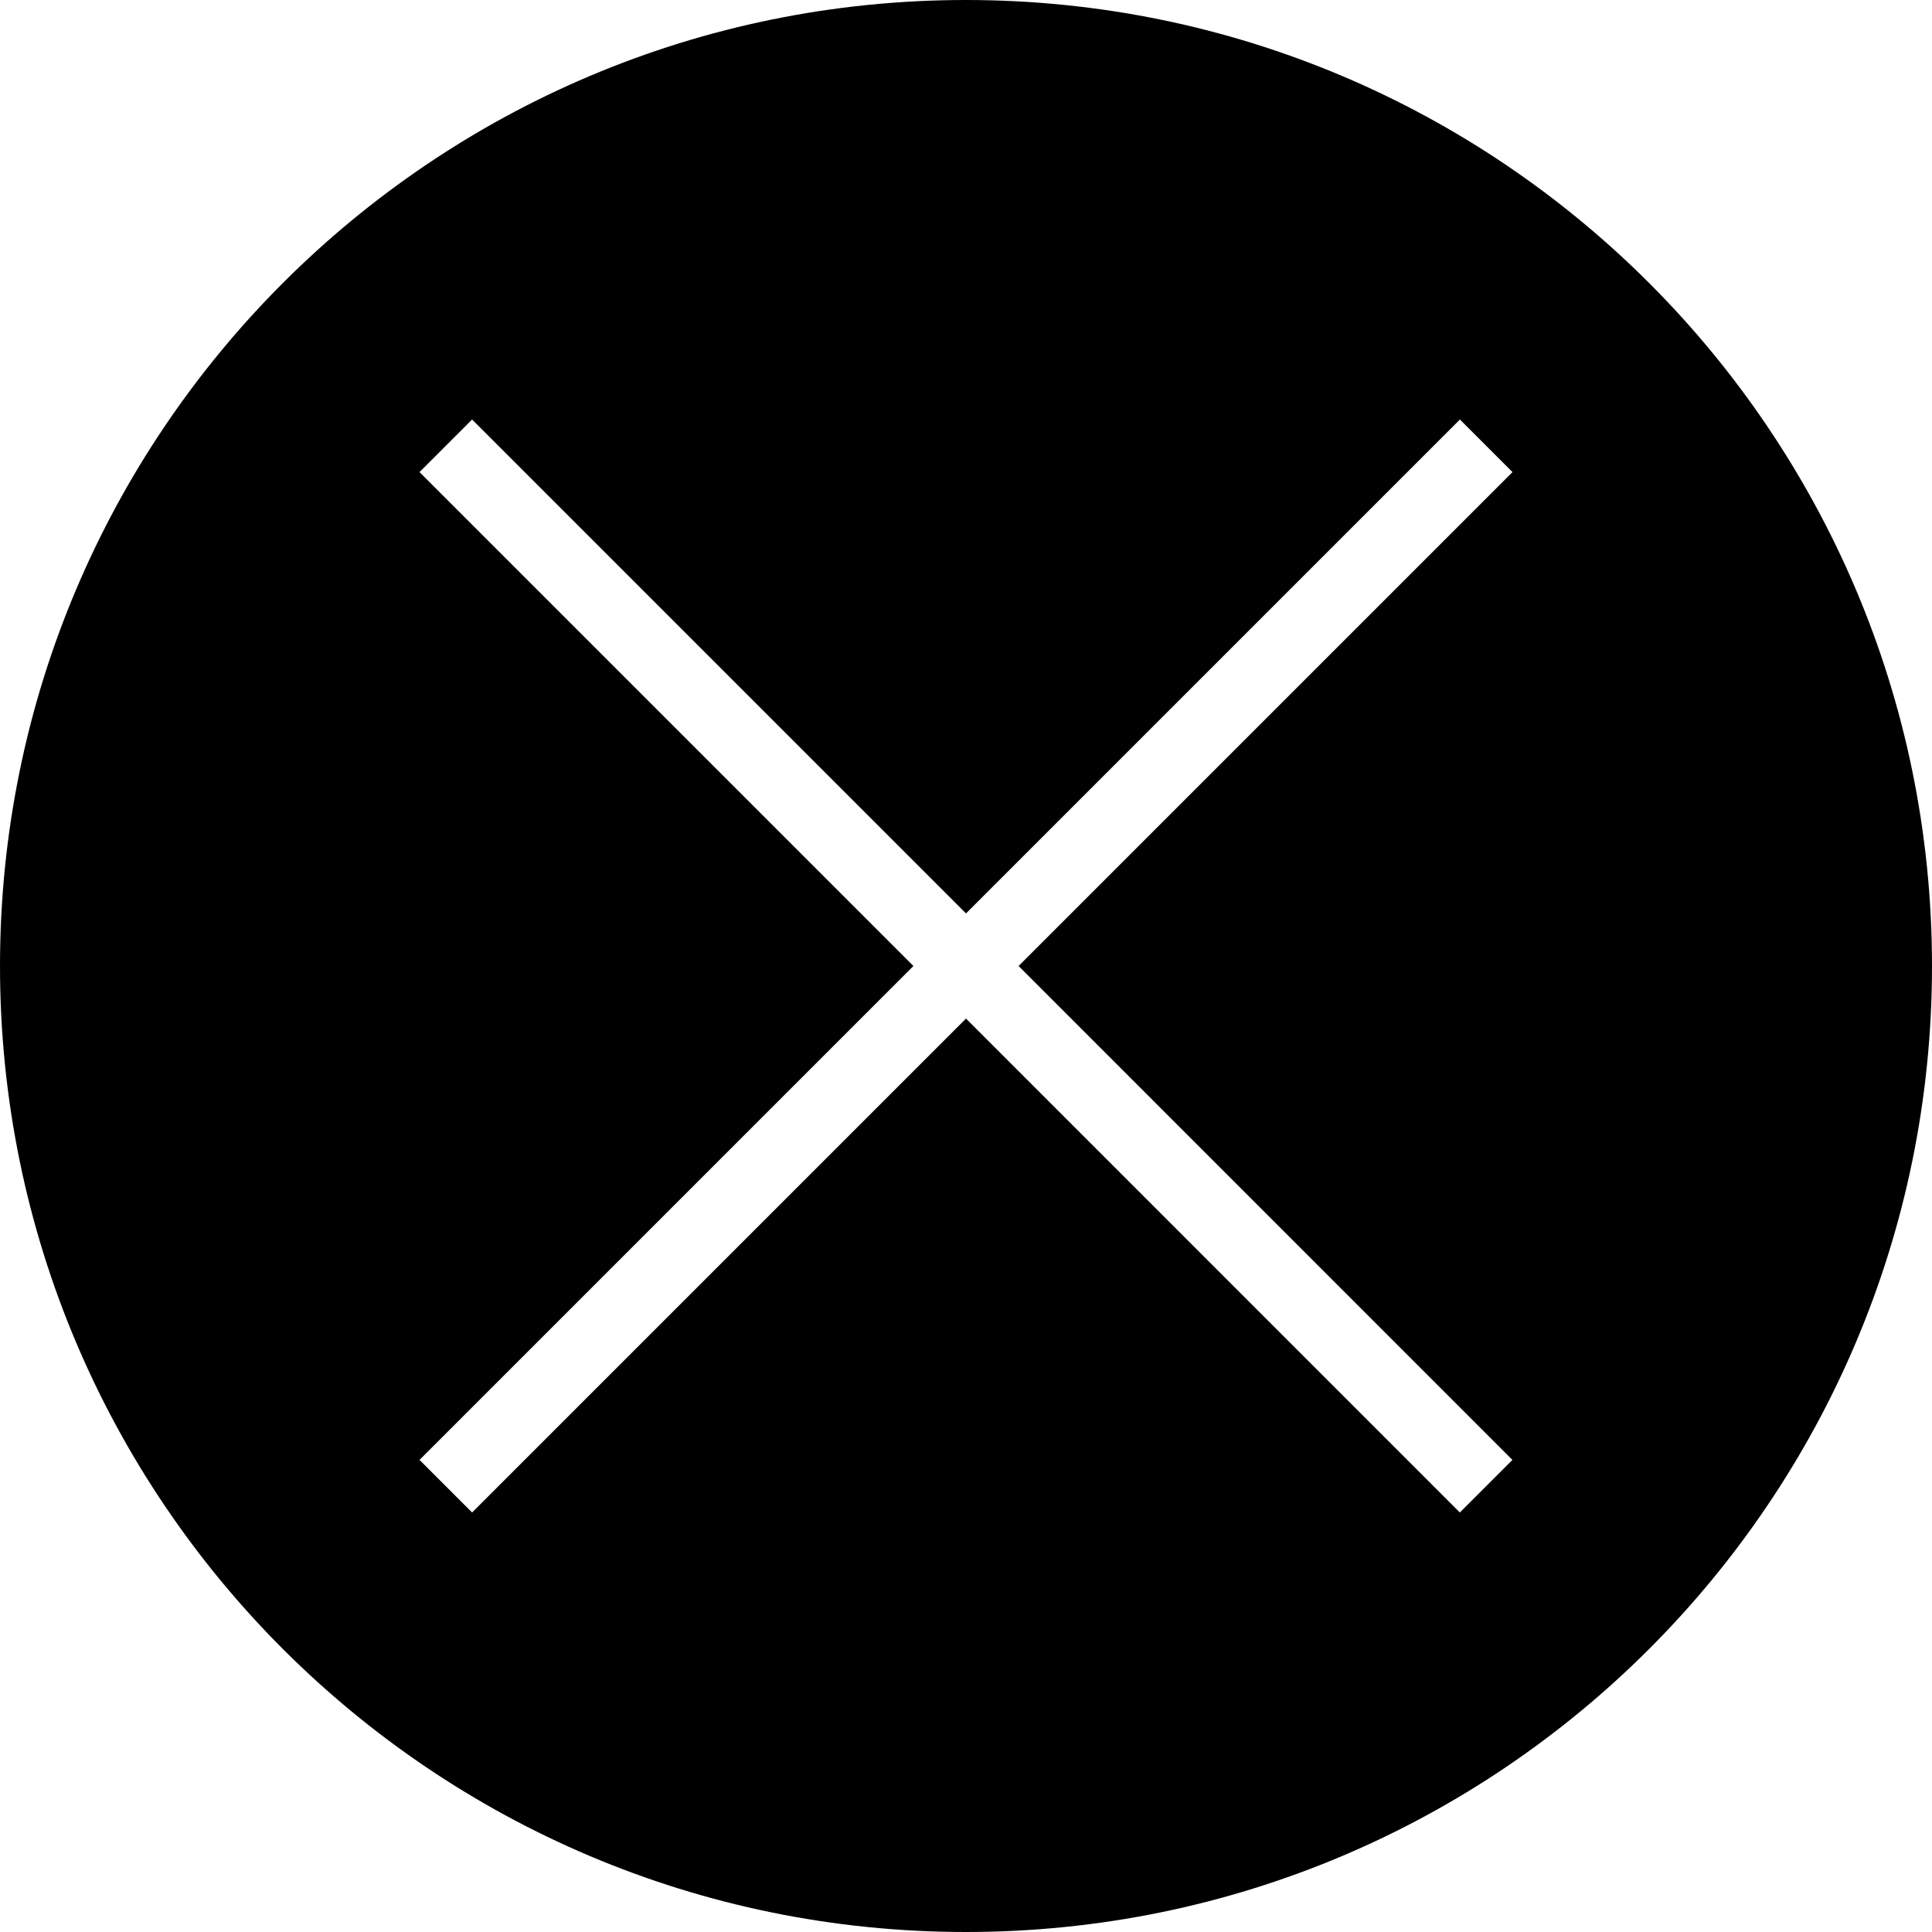 <?xml version="1.0" encoding="utf-8"?>
<!-- Generator: Adobe Illustrator 25.0.0, SVG Export Plug-In . SVG Version: 6.00 Build 0)  -->
<svg version="1.1" id="Calque_1" xmlns="http://www.w3.org/2000/svg" xmlns:xlink="http://www.w3.org/1999/xlink" x="0px" y="0px"
	 viewBox="0 0 246.98 246.98" style="enable-background:new 0 0 246.98 246.98;" xml:space="preserve">
<path d="M123.49,0C55.29,0,0,55.29,0,123.49s55.29,123.49,123.49,123.49s123.49-55.29,123.49-123.49S191.69,0,123.49,0z
	 M193.34,186.63l-6.72,6.72l-63.13-63.14l-63.14,63.14l-6.72-6.72l63.14-63.14L53.63,60.35l6.72-6.72l63.14,63.14l63.14-63.14
	l6.72,6.72l-63.14,63.14L193.34,186.63z"/>
</svg>
